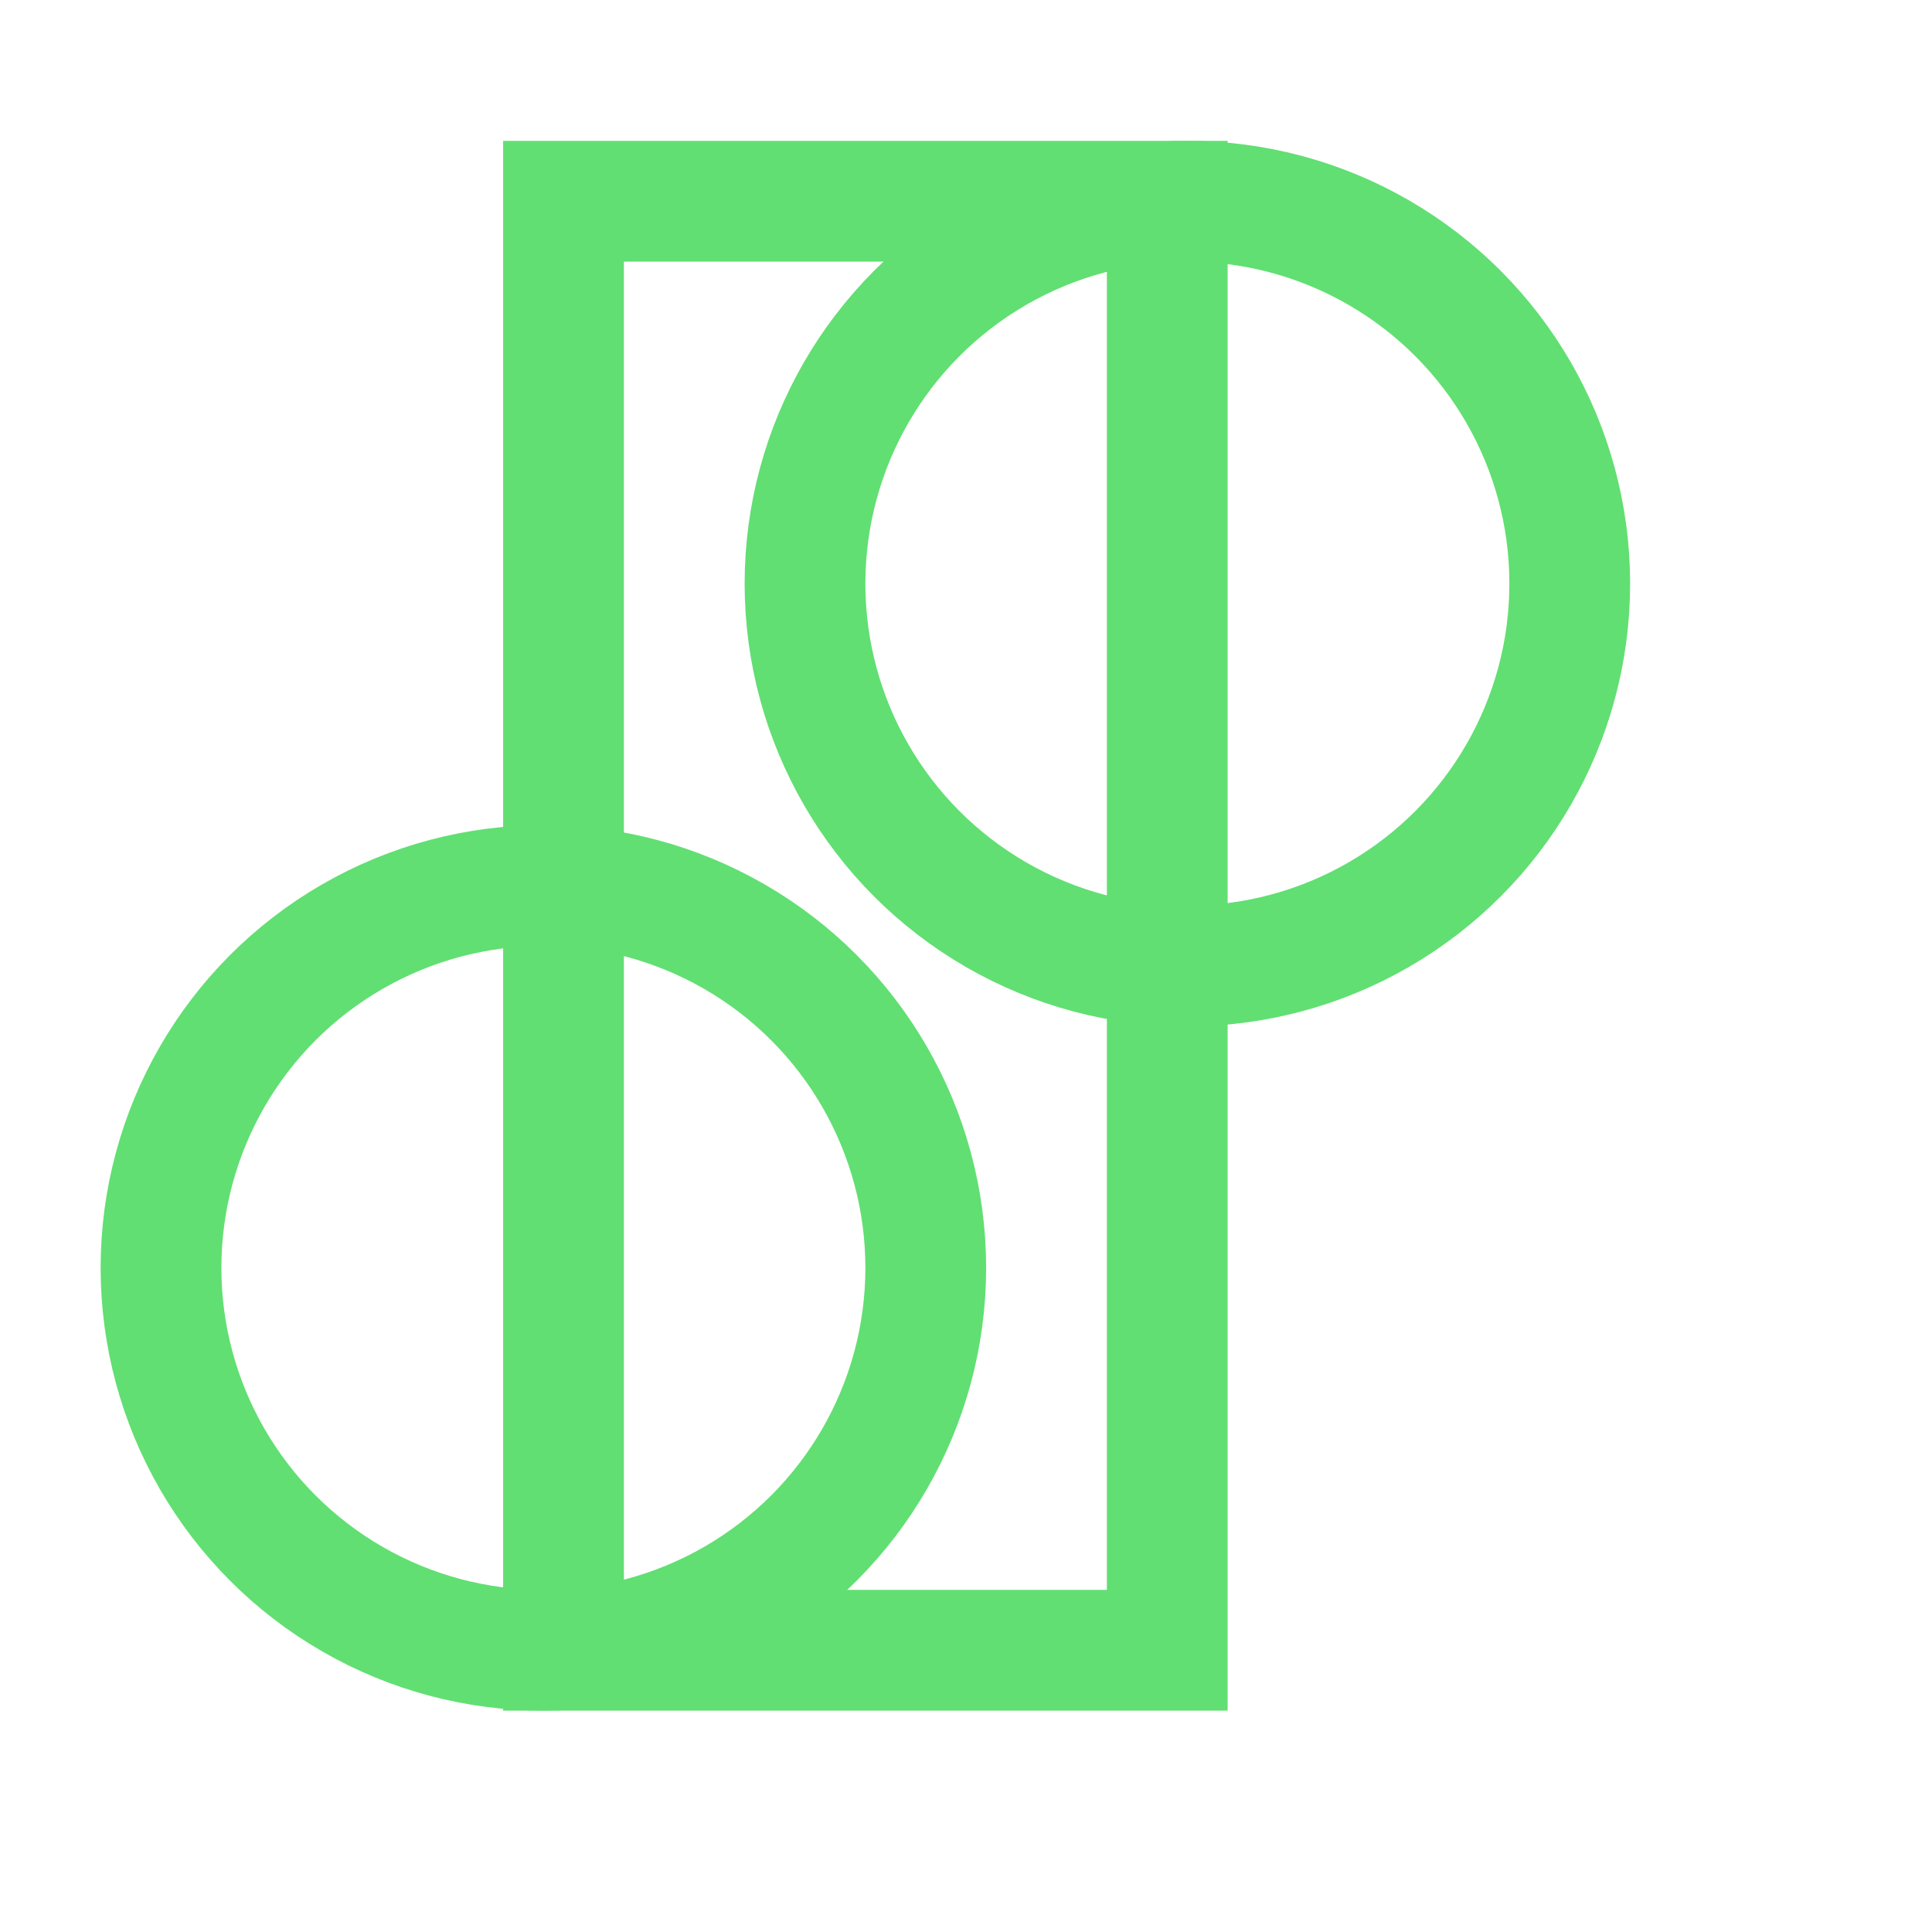 <svg width="48" height="48" viewBox="0 0 48 48" fill="none" xmlns="http://www.w3.org/2000/svg">
<rect x="14" y="5" width="15" height="36" stroke="#61DF72" stroke-width="3"/>
<circle cx="29.5" cy="14.5" r="9.5" stroke="#61DF72" stroke-width="3"/>
<circle cx="13.5" cy="31.5" r="9.5" stroke="#61DF72" stroke-width="3"/>
</svg>
